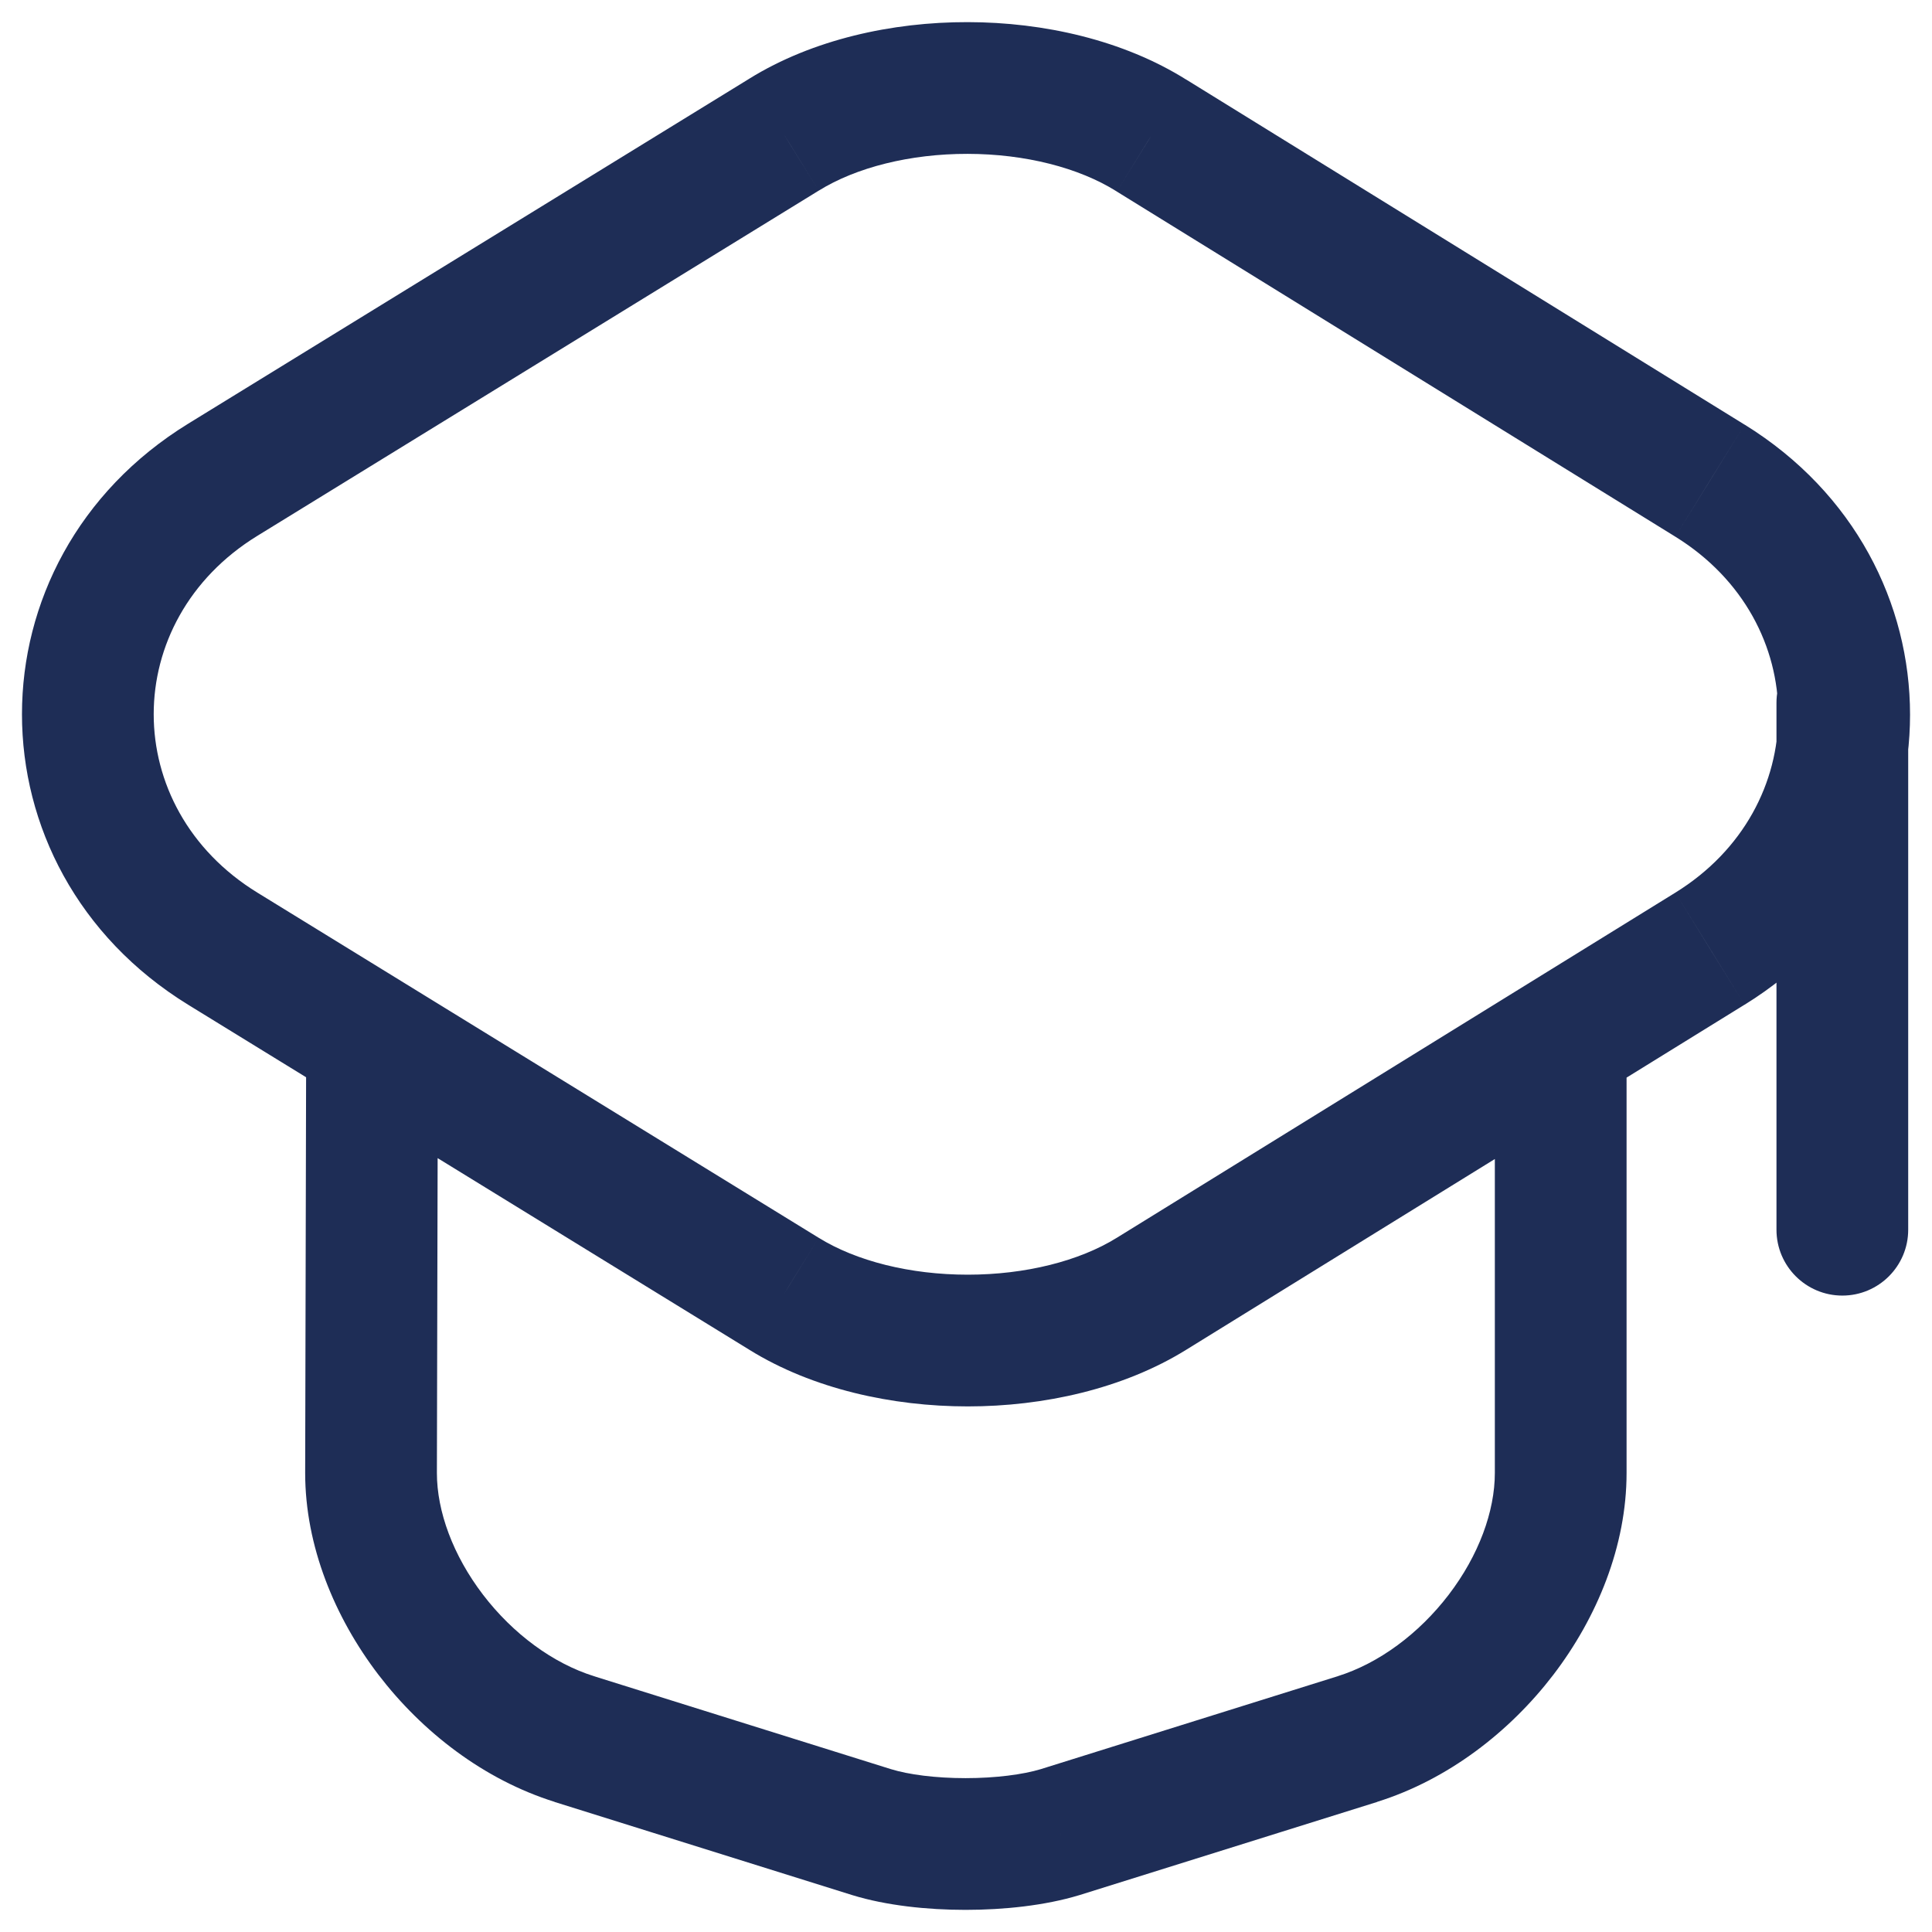 <svg width="22" height="22" viewBox="0 0 22 22" fill="none" xmlns="http://www.w3.org/2000/svg">
<path d="M8.928 1.533L9.321 2.172L9.323 2.171L8.928 1.533ZM2.537 5.463L2.144 4.824L2.144 4.824L2.537 5.463ZM2.537 10.803L2.144 11.442L2.144 11.442L2.537 10.803ZM8.928 14.733L9.323 14.095L9.321 14.094L8.928 14.733ZM13.111 14.733L12.717 14.095L12.717 14.095L13.111 14.733ZM19.471 10.803L19.865 11.441L19.866 11.441L19.471 10.803ZM19.471 5.473L19.866 4.835L19.865 4.835L19.471 5.473ZM13.111 1.543L12.713 2.178L12.717 2.181L13.111 1.543ZM4.986 12.085C4.987 11.671 4.651 11.334 4.237 11.333C3.823 11.332 3.487 11.667 3.486 12.081L4.986 12.085ZM4.225 16.773L3.475 16.771V16.773H4.225ZM6.539 19.803L6.315 20.518L6.315 20.519L6.539 19.803ZM9.926 20.863L9.702 21.579L9.705 21.58L9.926 20.863ZM12.071 20.863L12.288 21.581L12.295 21.579L12.071 20.863ZM15.458 19.803L15.682 20.519L15.682 20.518L15.458 19.803ZM18.522 12.133C18.522 11.719 18.187 11.383 17.772 11.383C17.358 11.383 17.022 11.719 17.022 12.133H18.522ZM20.229 14.003C20.229 14.417 20.565 14.753 20.979 14.753C21.393 14.753 21.729 14.417 21.729 14.003H20.229ZM21.729 8.003C21.729 7.589 21.393 7.253 20.979 7.253C20.565 7.253 20.229 7.589 20.229 8.003H21.729ZM8.536 0.894L2.144 4.824L2.93 6.102L9.321 2.172L8.536 0.894ZM2.144 4.824C-0.381 6.377 -0.381 9.889 2.144 11.442L2.93 10.164C1.357 9.197 1.357 7.069 2.93 6.102L2.144 4.824ZM2.144 11.442L8.536 15.372L9.321 14.094L2.93 10.164L2.144 11.442ZM8.534 15.371C9.253 15.816 10.158 16.015 11.02 16.015C11.882 16.015 12.787 15.816 13.506 15.371L12.717 14.095C12.29 14.36 11.676 14.515 11.02 14.515C10.364 14.515 9.75 14.36 9.323 14.095L8.534 15.371ZM13.506 15.371L19.865 11.441L19.077 10.165L12.717 14.095L13.506 15.371ZM19.866 11.441C22.378 9.888 22.378 6.388 19.866 4.835L19.077 6.111C20.641 7.078 20.641 9.198 19.077 10.165L19.866 11.441ZM19.865 4.835L13.506 0.905L12.717 2.181L19.077 6.111L19.865 4.835ZM13.51 0.908C12.79 0.456 11.884 0.253 11.021 0.252C10.158 0.25 9.253 0.45 8.534 0.895L9.323 2.171C9.75 1.906 10.364 1.751 11.019 1.752C11.674 1.753 12.286 1.91 12.713 2.178L13.51 0.908ZM3.486 12.081L3.475 16.771L4.975 16.775L4.986 12.085L3.486 12.081ZM3.475 16.773C3.475 17.606 3.812 18.419 4.309 19.07C4.807 19.721 5.508 20.265 6.315 20.518L6.764 19.087C6.297 18.941 5.841 18.605 5.5 18.159C5.158 17.711 4.975 17.21 4.975 16.773H3.475ZM6.315 20.519L9.702 21.579L10.15 20.147L6.763 19.087L6.315 20.519ZM9.705 21.58C10.092 21.699 10.56 21.748 10.995 21.748C11.43 21.748 11.899 21.699 12.288 21.581L11.854 20.145C11.649 20.207 11.337 20.248 10.995 20.248C10.652 20.248 10.344 20.207 10.147 20.146L9.705 21.58ZM12.295 21.579L15.682 20.519L15.234 19.087L11.847 20.147L12.295 21.579ZM15.682 20.518C16.489 20.265 17.191 19.721 17.689 19.07C18.186 18.419 18.522 17.606 18.522 16.773H17.022C17.022 17.21 16.839 17.711 16.497 18.159C16.156 18.605 15.7 18.941 15.233 19.087L15.682 20.518ZM18.522 16.773V12.133H17.022V16.773H18.522ZM21.729 14.003V8.003H20.229V14.003H21.729Z" fill="#1E2D56"/>
</svg>
